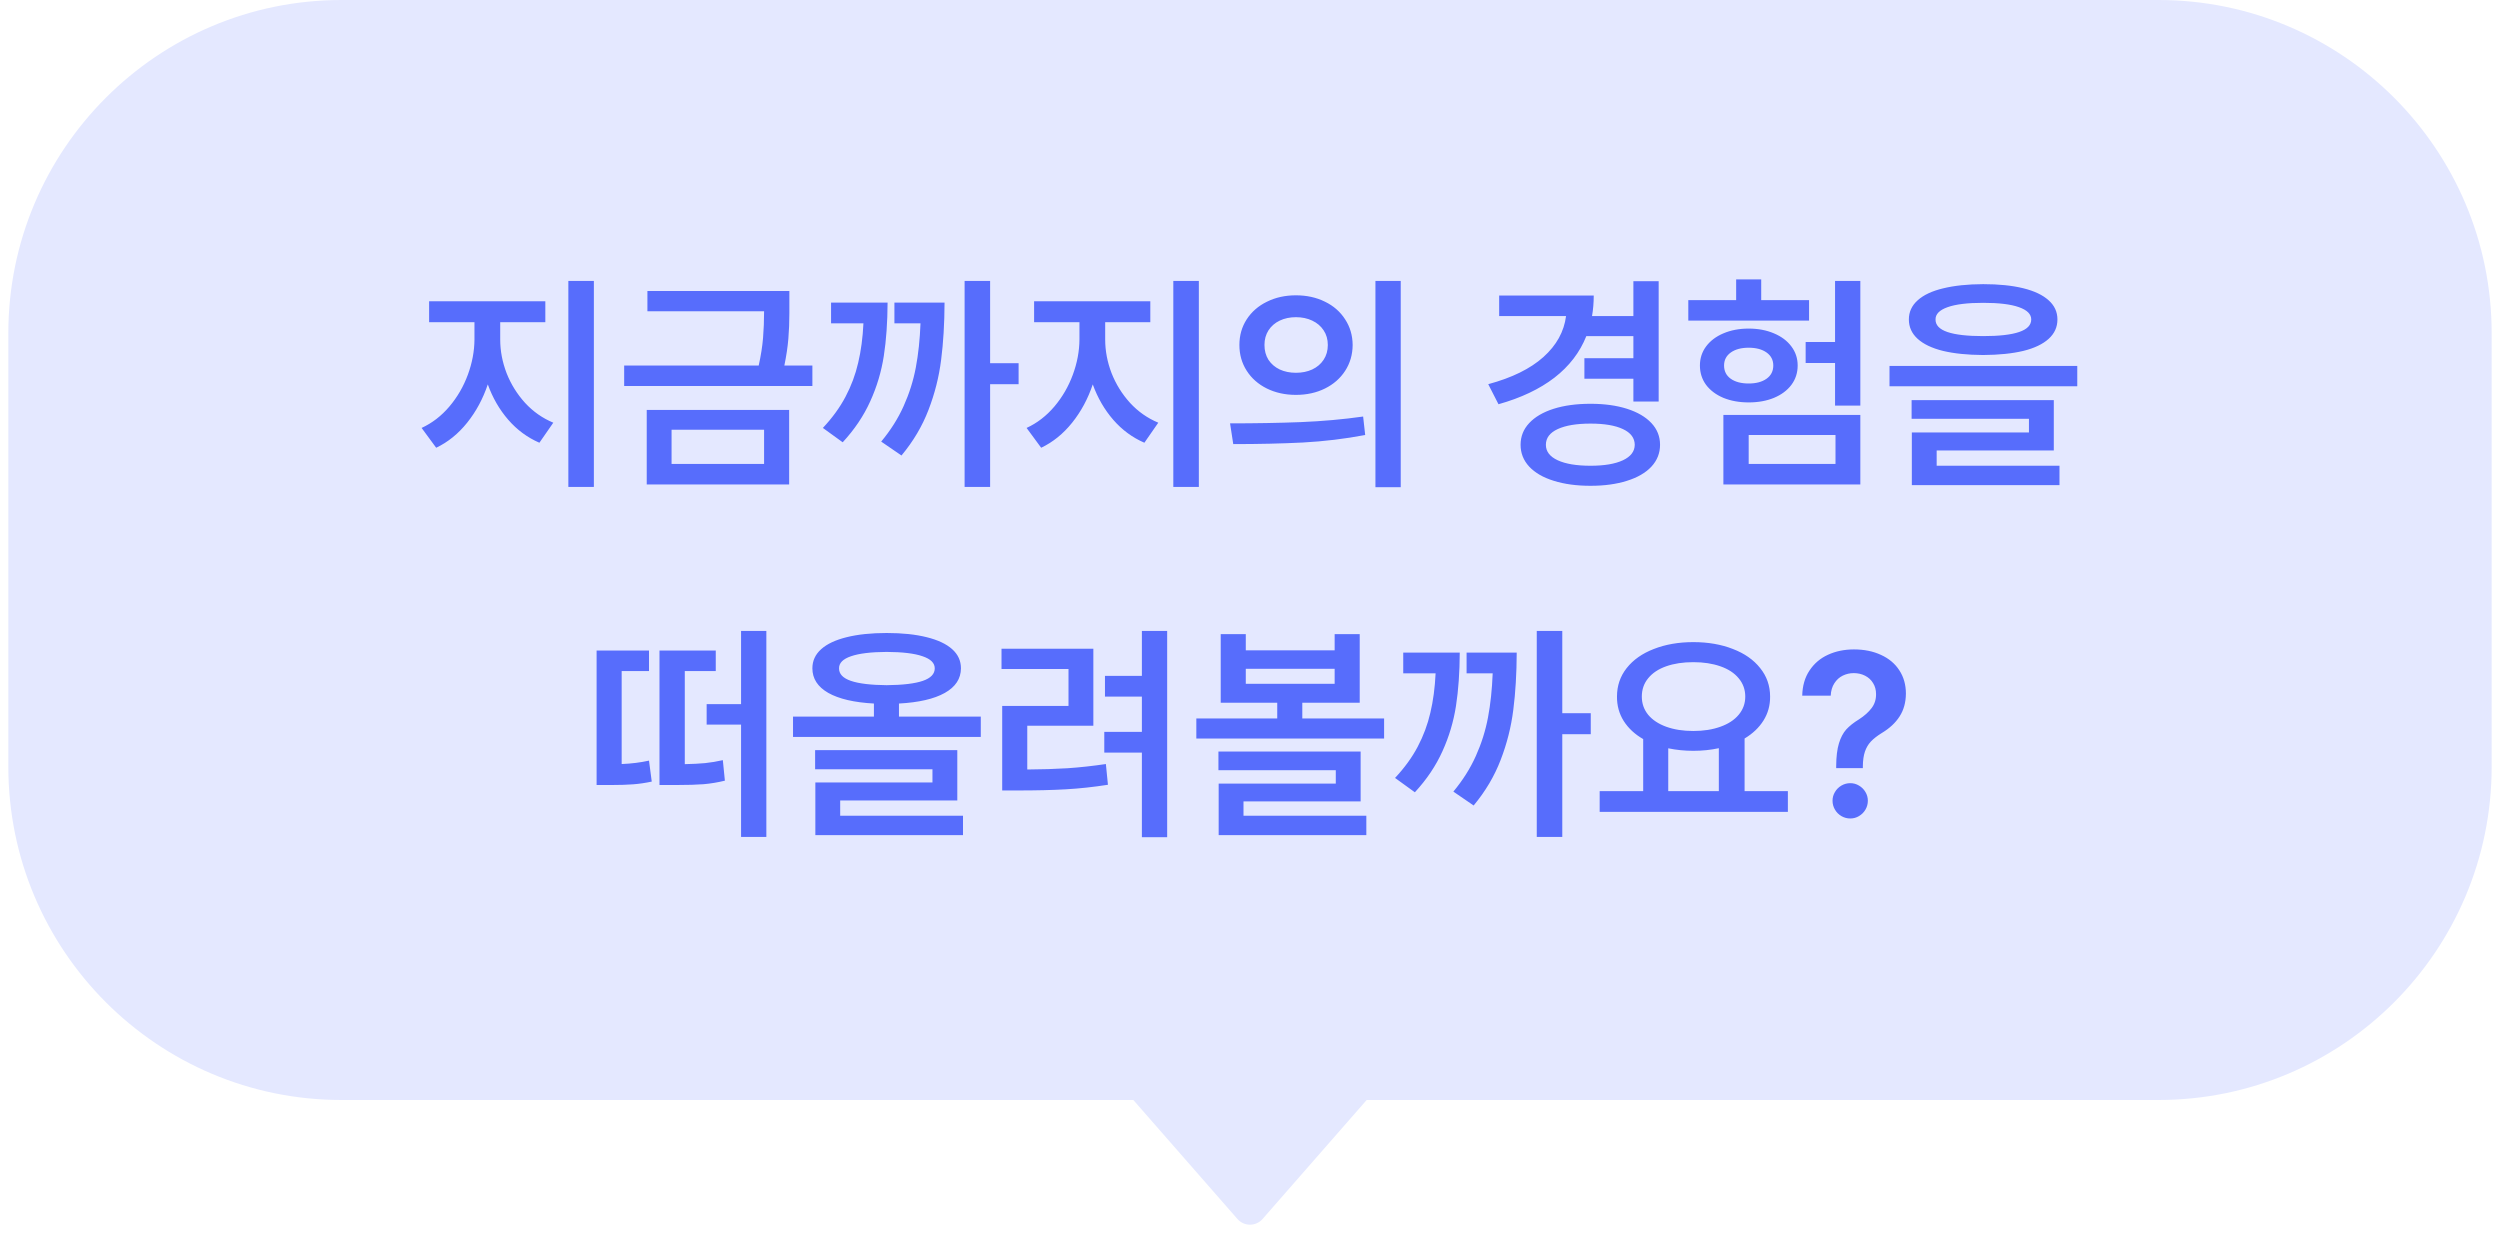 <svg width="150" height="74" viewBox="0 0 150 74" fill="none" xmlns="http://www.w3.org/2000/svg">
<path d="M0.5 20C0.5 8.954 9.454 0 20.5 0H129.5C140.546 0 149.5 8.954 149.5 20V46C149.5 57.046 140.546 66 129.5 66H20.5C9.454 66 0.5 57.046 0.5 46V20Z" fill="#E4E8FF"/>
<path d="M30.013 20.371C30.013 21.05 30.14 21.722 30.395 22.388C30.655 23.049 31.024 23.643 31.503 24.172C31.986 24.696 32.551 25.092 33.198 25.361L32.364 26.564C31.649 26.255 31.027 25.797 30.498 25.19C29.969 24.58 29.559 23.871 29.268 23.064C28.976 23.93 28.564 24.696 28.03 25.361C27.497 26.027 26.877 26.528 26.171 26.865L25.296 25.676C25.929 25.384 26.485 24.956 26.964 24.391C27.442 23.826 27.811 23.19 28.071 22.483C28.331 21.777 28.463 21.073 28.468 20.371V19.332H25.747V18.074H32.72V19.332H30.013V20.371ZM34.101 16.857H35.632V29.217H34.101V16.857ZM47.362 18.416V18.799C47.362 19.328 47.342 19.838 47.301 20.33C47.26 20.822 47.18 21.355 47.062 21.93H48.743V23.16H37.45V21.93H45.523C45.656 21.328 45.742 20.777 45.783 20.275C45.824 19.774 45.845 19.241 45.845 18.676H38.845V17.459H47.362V18.416ZM38.804 24.596H47.349V29.066H38.804V24.596ZM45.845 27.836V25.785H40.294V27.836H45.845ZM59.407 21.793H61.116V23.051H59.407V29.217H57.876V16.857H59.407V21.793ZM49.372 25.676C49.937 25.074 50.391 24.45 50.732 23.803C51.074 23.156 51.327 22.477 51.491 21.766C51.66 21.055 51.765 20.266 51.806 19.4H49.864V18.156H53.255C53.25 19.341 53.175 20.408 53.029 21.355C52.883 22.299 52.612 23.206 52.216 24.076C51.824 24.947 51.273 25.767 50.562 26.537L49.372 25.676ZM52.872 26.496C53.437 25.817 53.886 25.106 54.219 24.363C54.556 23.616 54.8 22.843 54.95 22.046C55.101 21.244 55.194 20.362 55.23 19.4H53.665V18.156H56.673C56.668 19.419 56.6 20.562 56.468 21.588C56.34 22.613 56.087 23.616 55.709 24.596C55.335 25.571 54.795 26.482 54.089 27.33L52.872 26.496ZM66.311 20.371C66.311 21.05 66.439 21.722 66.694 22.388C66.954 23.049 67.323 23.643 67.802 24.172C68.285 24.696 68.85 25.092 69.497 25.361L68.663 26.564C67.948 26.255 67.326 25.797 66.797 25.19C66.268 24.58 65.858 23.871 65.566 23.064C65.275 23.93 64.862 24.696 64.329 25.361C63.796 26.027 63.176 26.528 62.47 26.865L61.595 25.676C62.228 25.384 62.784 24.956 63.263 24.391C63.741 23.826 64.11 23.19 64.37 22.483C64.63 21.777 64.762 21.073 64.767 20.371V19.332H62.046V18.074H69.019V19.332H66.311V20.371ZM70.399 16.857H71.931V29.217H70.399V16.857ZM77.755 17.719C78.402 17.719 78.983 17.846 79.498 18.102C80.013 18.352 80.416 18.705 80.708 19.161C81.004 19.612 81.155 20.125 81.159 20.699C81.155 21.278 81.004 21.795 80.708 22.251C80.416 22.702 80.013 23.055 79.498 23.311C78.983 23.566 78.402 23.693 77.755 23.693C77.112 23.693 76.531 23.566 76.012 23.311C75.497 23.055 75.093 22.7 74.802 22.244C74.51 21.788 74.364 21.273 74.364 20.699C74.364 20.125 74.51 19.612 74.802 19.161C75.098 18.705 75.504 18.352 76.019 18.102C76.534 17.846 77.112 17.719 77.755 17.719ZM73.804 25.402C75.317 25.402 76.73 25.377 78.042 25.327C79.355 25.273 80.603 25.161 81.788 24.992L81.911 26.1C80.69 26.332 79.443 26.482 78.172 26.551C76.905 26.615 75.513 26.646 73.995 26.646L73.804 25.402ZM75.868 20.699C75.868 21.037 75.948 21.333 76.107 21.588C76.272 21.838 76.497 22.032 76.784 22.169C77.071 22.301 77.395 22.367 77.755 22.367C78.12 22.367 78.445 22.301 78.732 22.169C79.024 22.032 79.252 21.838 79.416 21.588C79.585 21.333 79.669 21.037 79.669 20.699C79.669 20.362 79.585 20.068 79.416 19.817C79.252 19.567 79.024 19.373 78.732 19.236C78.445 19.1 78.12 19.031 77.755 19.031C77.395 19.031 77.071 19.1 76.784 19.236C76.497 19.373 76.272 19.569 76.107 19.824C75.948 20.075 75.868 20.366 75.868 20.699ZM82.526 16.857H84.044V29.23H82.526V16.857ZM99.52 24.09H98.003V22.723H95.064V21.492H98.003V20.166H95.18C94.792 21.141 94.154 21.973 93.266 22.661C92.377 23.345 91.258 23.876 89.909 24.254L89.294 23.051C90.716 22.668 91.819 22.126 92.603 21.424C93.391 20.717 93.844 19.897 93.963 18.963H89.95V17.732H95.624C95.624 18.161 95.59 18.571 95.522 18.963H98.003V16.871H99.52V24.09ZM91.235 26.688C91.235 26.186 91.409 25.751 91.755 25.382C92.101 25.013 92.589 24.728 93.218 24.527C93.851 24.327 94.59 24.227 95.433 24.227C96.262 24.227 96.991 24.327 97.62 24.527C98.249 24.728 98.737 25.013 99.083 25.382C99.429 25.751 99.603 26.186 99.603 26.688C99.603 27.189 99.429 27.626 99.083 28C98.737 28.369 98.249 28.652 97.62 28.848C96.991 29.048 96.262 29.148 95.433 29.148C94.594 29.148 93.858 29.048 93.225 28.848C92.591 28.652 92.101 28.369 91.755 28C91.409 27.626 91.235 27.189 91.235 26.688ZM92.753 26.688C92.753 27.088 92.99 27.398 93.464 27.617C93.938 27.836 94.594 27.945 95.433 27.945C96.257 27.945 96.905 27.836 97.374 27.617C97.843 27.398 98.08 27.088 98.085 26.688C98.08 26.277 97.843 25.963 97.374 25.744C96.909 25.525 96.262 25.416 95.433 25.416C94.594 25.416 93.938 25.525 93.464 25.744C92.99 25.963 92.753 26.277 92.753 26.688ZM111.62 24.336H110.103V21.779H108.339V20.521H110.103V16.857H111.62V24.336ZM101.298 18.006H104.169V16.762H105.673V18.006H108.544V19.236H101.298V18.006ZM101.995 21.93C101.995 21.501 102.118 21.121 102.364 20.788C102.615 20.451 102.961 20.189 103.403 20.002C103.85 19.811 104.356 19.715 104.921 19.715C105.486 19.715 105.992 19.811 106.438 20.002C106.885 20.189 107.234 20.451 107.484 20.788C107.735 21.121 107.86 21.501 107.86 21.93C107.86 22.367 107.735 22.755 107.484 23.092C107.234 23.424 106.885 23.684 106.438 23.871C105.996 24.053 105.491 24.145 104.921 24.145C104.356 24.145 103.85 24.053 103.403 23.871C102.961 23.684 102.615 23.424 102.364 23.092C102.118 22.755 101.995 22.367 101.995 21.93ZM103.403 24.896H111.62V29.066H103.403V24.896ZM103.444 21.93C103.444 22.267 103.576 22.531 103.841 22.723C104.11 22.914 104.47 23.01 104.921 23.01C105.368 23.01 105.725 22.914 105.994 22.723C106.263 22.531 106.397 22.267 106.397 21.93C106.397 21.602 106.263 21.342 105.994 21.15C105.725 20.959 105.368 20.863 104.921 20.863C104.474 20.863 104.117 20.959 103.848 21.15C103.579 21.342 103.444 21.602 103.444 21.93ZM110.13 27.836V26.1H104.921V27.836H110.13ZM118.989 17.049C119.928 17.049 120.73 17.131 121.396 17.295C122.061 17.459 122.569 17.701 122.92 18.02C123.271 18.334 123.446 18.717 123.446 19.168C123.446 19.624 123.271 20.011 122.92 20.33C122.569 20.649 122.061 20.891 121.396 21.055C120.73 21.214 119.928 21.296 118.989 21.301C118.05 21.296 117.248 21.214 116.583 21.055C115.918 20.891 115.41 20.649 115.059 20.33C114.708 20.011 114.532 19.624 114.532 19.168C114.532 18.717 114.708 18.334 115.059 18.02C115.41 17.701 115.918 17.461 116.583 17.302C117.248 17.138 118.05 17.053 118.989 17.049ZM113.37 21.957H124.636V23.174H113.37V21.957ZM114.696 24.008H123.228V27.029H116.2V27.945H123.569V29.107H114.71V25.949H121.737V25.129H114.696V24.008ZM116.132 19.168C116.127 19.505 116.364 19.756 116.843 19.92C117.321 20.084 118.037 20.166 118.989 20.166C119.951 20.166 120.671 20.084 121.149 19.92C121.632 19.756 121.874 19.505 121.874 19.168C121.874 18.849 121.628 18.603 121.136 18.43C120.648 18.256 119.933 18.17 118.989 18.17C118.055 18.17 117.344 18.256 116.856 18.43C116.369 18.603 116.127 18.849 116.132 19.168ZM38.94 40.264H37.3V45.842C37.883 45.819 38.43 45.751 38.94 45.637L39.105 46.895C38.726 46.977 38.355 47.031 37.99 47.059C37.63 47.086 37.209 47.1 36.726 47.1H36.384H35.796V39.033H38.94V40.264ZM39.569 39.033H42.946V40.264H41.087V45.849C41.547 45.84 41.953 45.819 42.304 45.787C42.655 45.751 43.01 45.691 43.37 45.609L43.493 46.84C43.065 46.945 42.641 47.015 42.222 47.052C41.802 47.084 41.267 47.1 40.615 47.1H40.239H39.569V39.033ZM42.399 42.246H44.464V37.857H45.981V50.217H44.464V43.477H42.399V42.246ZM53.2 37.98C54.139 37.98 54.941 38.065 55.606 38.233C56.272 38.398 56.78 38.637 57.131 38.951C57.482 39.266 57.657 39.648 57.657 40.1C57.653 40.724 57.329 41.216 56.687 41.576C56.044 41.936 55.128 42.148 53.938 42.212V42.998H58.847V44.215H47.581V42.998H52.435V42.212C51.254 42.148 50.343 41.936 49.7 41.576C49.062 41.212 48.743 40.719 48.743 40.1C48.743 39.648 48.919 39.266 49.27 38.951C49.62 38.637 50.129 38.398 50.794 38.233C51.464 38.065 52.266 37.98 53.2 37.98ZM48.907 45.008H57.438V48.029H50.411V48.945H57.78V50.107H48.921V46.949H55.948V46.156H48.907V45.008ZM50.343 40.1C50.338 40.437 50.575 40.688 51.054 40.852C51.532 41.016 52.248 41.102 53.2 41.111C54.166 41.102 54.889 41.016 55.367 40.852C55.846 40.688 56.085 40.437 56.085 40.1C56.085 39.781 55.841 39.539 55.353 39.375C54.87 39.206 54.153 39.12 53.2 39.115C52.261 39.12 51.548 39.206 51.06 39.375C50.578 39.539 50.338 39.781 50.343 40.1ZM70.03 50.23H68.513V45.158H66.257V43.914H68.513V41.795H66.298V40.551H68.513V37.857H70.03V50.23ZM60.091 38.924H65.601V43.545H61.636V46.17C62.502 46.165 63.304 46.14 64.042 46.095C64.785 46.045 65.555 45.96 66.353 45.842L66.476 47.086C65.601 47.223 64.757 47.314 63.946 47.359C63.14 47.405 62.187 47.428 61.089 47.428H60.132V42.355H64.11V40.141H60.091V38.924ZM74.747 39.02H80.079V38.049H81.583V42.164H78.138V43.107H83.046V44.31H71.78V43.107H76.634V42.164H73.243V38.049H74.747V39.02ZM73.106 45.09H81.638V48.084H74.61V48.945H81.98V50.107H73.12V47.018H80.147V46.211H73.106V45.09ZM80.079 41.029V40.127H74.747V41.029H80.079ZM93.737 42.793H95.446V44.051H93.737V50.217H92.206V37.857H93.737V42.793ZM83.702 46.676C84.267 46.074 84.721 45.45 85.062 44.803C85.404 44.156 85.657 43.477 85.821 42.766C85.99 42.055 86.095 41.266 86.136 40.4H84.194V39.156H87.585C87.58 40.341 87.505 41.408 87.359 42.355C87.213 43.299 86.942 44.206 86.546 45.076C86.154 45.947 85.603 46.767 84.892 47.537L83.702 46.676ZM87.202 47.496C87.767 46.817 88.216 46.106 88.549 45.363C88.886 44.616 89.13 43.843 89.28 43.046C89.431 42.244 89.524 41.362 89.561 40.4H87.995V39.156H91.003C90.998 40.419 90.93 41.562 90.798 42.588C90.67 43.613 90.417 44.616 90.039 45.596C89.665 46.571 89.125 47.482 88.419 48.33L87.202 47.496ZM107.272 48.713H95.98V47.469H98.591V44.345C98.09 44.058 97.7 43.695 97.422 43.258C97.148 42.82 97.014 42.333 97.019 41.795C97.019 41.148 97.212 40.578 97.6 40.086C97.992 39.589 98.536 39.206 99.233 38.938C99.931 38.664 100.719 38.527 101.599 38.527C102.483 38.527 103.273 38.664 103.971 38.938C104.673 39.206 105.219 39.589 105.611 40.086C106.008 40.578 106.206 41.148 106.206 41.795C106.211 42.324 106.078 42.802 105.81 43.23C105.541 43.659 105.162 44.019 104.675 44.31V47.469H107.272V48.713ZM98.509 41.795C98.509 42.21 98.636 42.574 98.892 42.889C99.151 43.199 99.514 43.438 99.978 43.606C100.448 43.775 100.988 43.859 101.599 43.859C102.209 43.859 102.749 43.775 103.219 43.606C103.693 43.438 104.06 43.199 104.319 42.889C104.584 42.574 104.716 42.21 104.716 41.795C104.716 41.376 104.584 41.009 104.319 40.694C104.06 40.38 103.693 40.141 103.219 39.977C102.749 39.812 102.209 39.73 101.599 39.73C100.983 39.73 100.441 39.812 99.972 39.977C99.507 40.141 99.147 40.38 98.892 40.694C98.636 41.004 98.509 41.371 98.509 41.795ZM103.13 47.469V44.892C102.647 44.996 102.136 45.049 101.599 45.049C101.084 45.049 100.582 44.999 100.095 44.898V47.469H103.13ZM110.171 45.965C110.175 45.404 110.23 44.951 110.335 44.605C110.44 44.258 110.586 43.98 110.772 43.77C110.964 43.561 111.219 43.358 111.538 43.162C111.862 42.953 112.115 42.727 112.297 42.485C112.479 42.244 112.568 41.964 112.563 41.645C112.563 41.394 112.504 41.175 112.386 40.988C112.272 40.797 112.112 40.649 111.907 40.544C111.702 40.439 111.474 40.387 111.224 40.387C110.991 40.387 110.772 40.437 110.567 40.537C110.362 40.637 110.194 40.79 110.062 40.995C109.929 41.2 109.856 41.449 109.843 41.74H108.134C108.147 41.148 108.293 40.644 108.571 40.23C108.849 39.81 109.218 39.496 109.679 39.286C110.144 39.072 110.663 38.965 111.237 38.965C111.848 38.965 112.388 39.074 112.857 39.293C113.331 39.507 113.698 39.815 113.958 40.216C114.222 40.617 114.354 41.084 114.354 41.617C114.35 42.15 114.222 42.608 113.972 42.991C113.726 43.374 113.37 43.704 112.905 43.982C112.632 44.151 112.413 44.322 112.249 44.495C112.09 44.668 111.971 44.871 111.894 45.103C111.816 45.336 111.775 45.623 111.771 45.965V46.088H110.171V45.965ZM109.952 48.043C109.952 47.856 110 47.683 110.096 47.523C110.191 47.359 110.321 47.23 110.485 47.134C110.649 47.038 110.827 46.99 111.019 46.99C111.205 46.99 111.379 47.038 111.538 47.134C111.702 47.23 111.832 47.359 111.928 47.523C112.023 47.683 112.071 47.856 112.071 48.043C112.071 48.234 112.023 48.412 111.928 48.576C111.832 48.74 111.702 48.87 111.538 48.966C111.379 49.062 111.205 49.109 111.019 49.109C110.827 49.109 110.649 49.062 110.485 48.966C110.321 48.87 110.191 48.74 110.096 48.576C110 48.412 109.952 48.234 109.952 48.043Z" fill="#576DFC"/>
<path d="M74.247 73.14C74.646 73.595 75.354 73.595 75.753 73.14L82 66H68L74.247 73.14Z" fill="#E4E8FF"/>
</svg>
